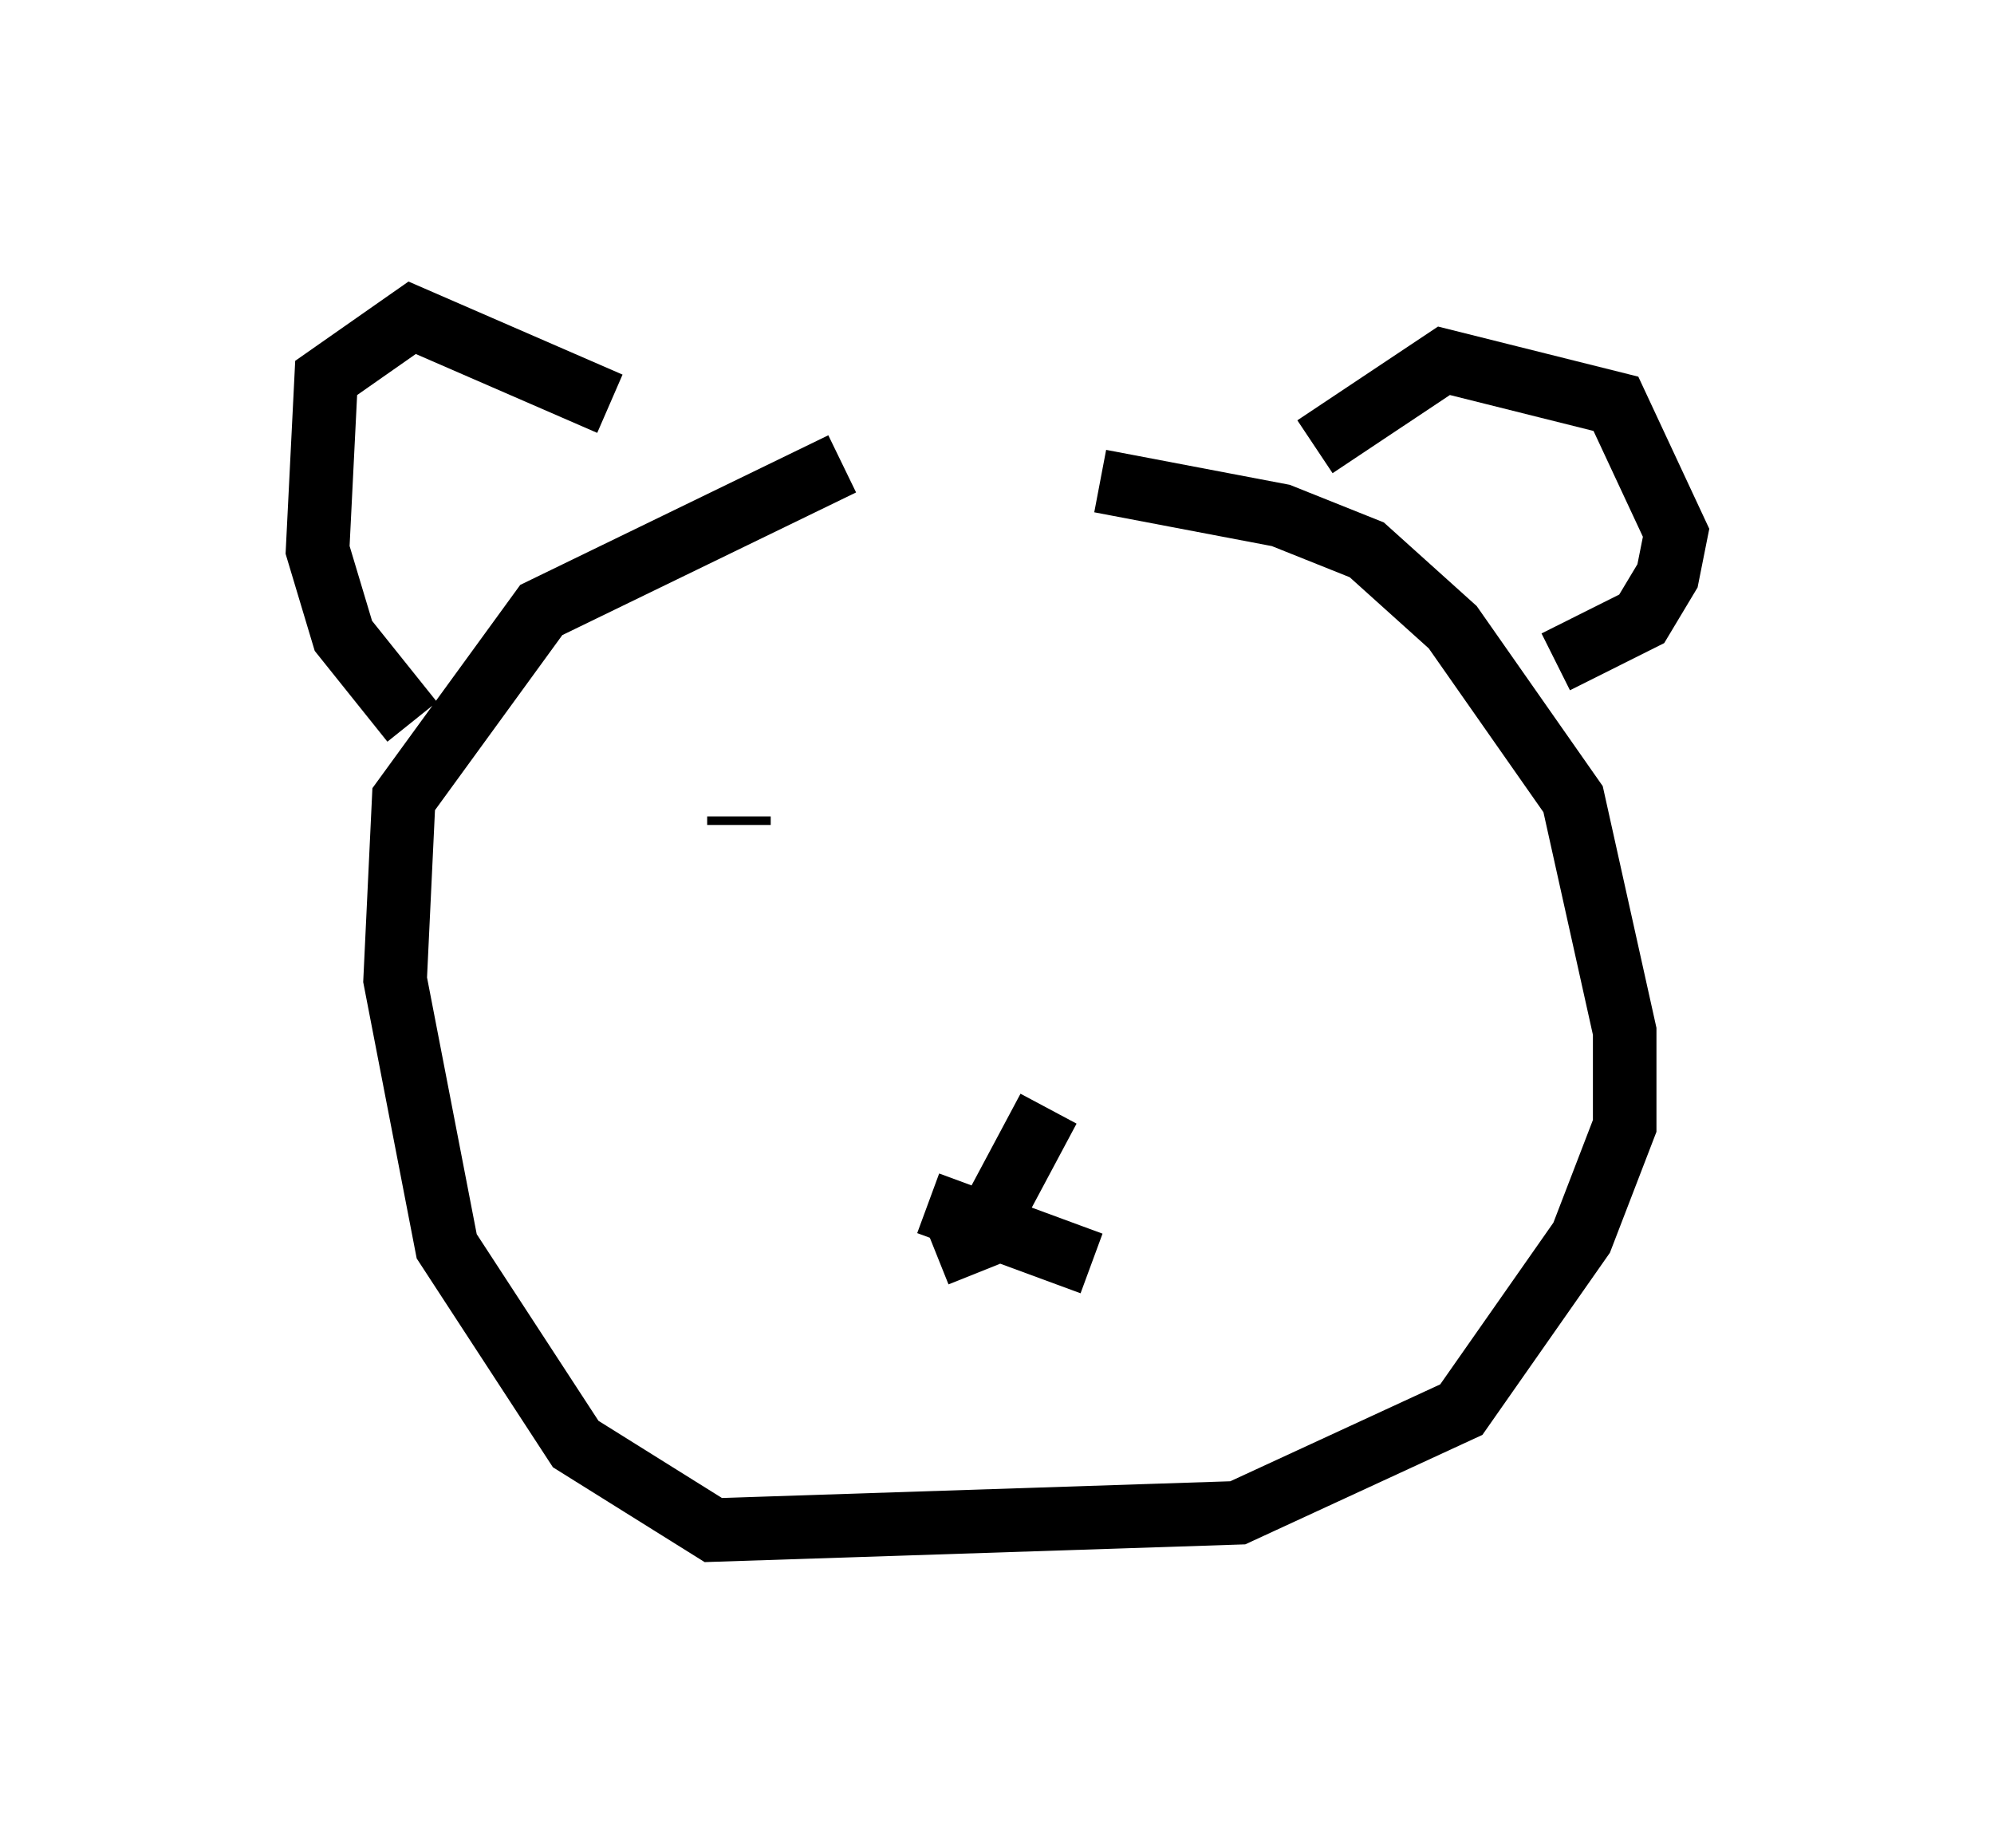 <?xml version="1.0" encoding="utf-8" ?>
<svg baseProfile="full" height="29.08" version="1.1" width="31.38" xmlns="http://www.w3.org/2000/svg" xmlns:ev="http://www.w3.org/2001/xml-events" xmlns:xlink="http://www.w3.org/1999/xlink"><defs /><rect fill="white" height="29.08" width="31.38" x="0" y="0" /><path d="M11.901, 7.571 m5.413, 0.0 l2.842, 0.541 1.353, 0.541 l1.353, 1.218 1.894, 2.706 l0.812, 3.654 0.0, 1.488 l-0.677, 1.759 -1.894, 2.706 l-3.518, 1.624 -8.254, 0.271 l-2.165, -1.353 -2.03, -3.112 l-0.812, -4.195 0.135, -2.842 l2.165, -2.977 4.736, -2.3 m1.353, 11.637 l2.571, 0.947 m-0.677, -2.436 l-1.083, 2.03 -0.677, 0.271 m-3.112, -6.766 l0.0, -0.135 m6.089, 0.271 l0.0, 0.0 m-11.231, -1.759 l-1.083, -1.353 -0.406, -1.353 l0.135, -2.706 1.353, -0.947 l3.112, 1.353 m9.743, 6.631 l0.0, 0.0 m1.353, -5.954 l2.03, -1.353 2.706, 0.677 l0.947, 2.03 -0.135, 0.677 l-0.406, 0.677 -1.353, 0.677 m-5.142, 2.842 l0.0, 0.0 m-0.271, 1.353 l0.0, 0.0 " fill="none" stroke="black" stroke-width="1" /></svg>